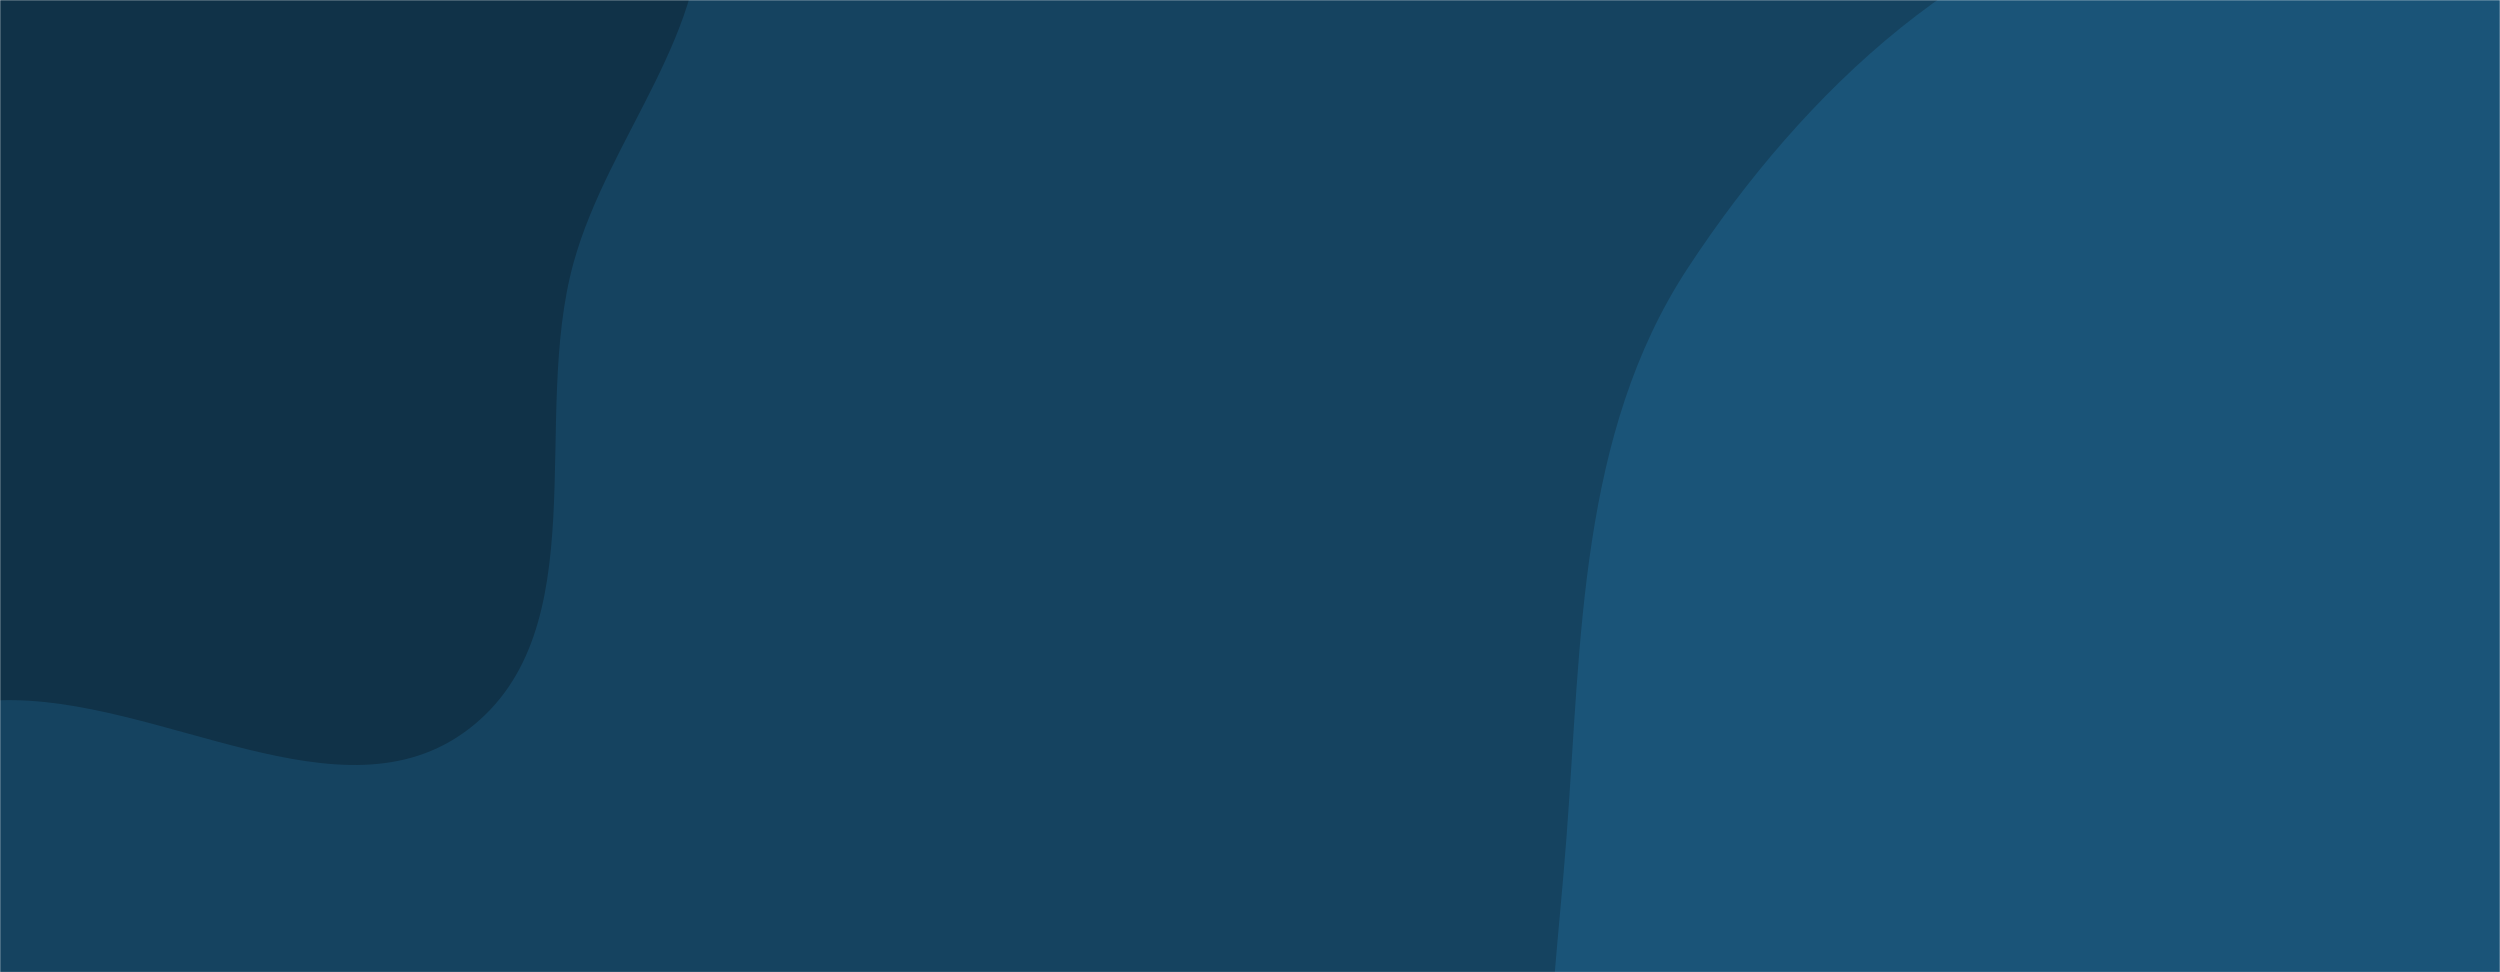 <svg xmlns="http://www.w3.org/2000/svg" version="1.1" xmlns:xlink="http://www.w3.org/1999/xlink" xmlns:svgjs="http://svgjs.dev/svgjs" width="1440" height="560" preserveAspectRatio="none" viewBox="0 0 1440 560"><g mask="url(&quot;#SvgjsMask1034&quot;)" fill="none"><rect width="1440" height="560" x="0" y="0" fill="rgba(21, 67, 96, 1)"></rect><path d="M0,403.362C91.955,400.413,196.791,475.827,269.905,419.981C344.472,363.026,305.258,241.303,330.489,150.929C350.731,78.424,410.797,16.915,403.347,-57.993C395.798,-133.892,340.771,-194.359,290.447,-251.674C240.405,-308.668,179.685,-350.067,113.844,-387.716C29.616,-435.879,-53.922,-527.995,-147.416,-502.053C-240.62,-476.191,-248.566,-343.365,-311.305,-269.747C-373.297,-197.006,-503.487,-168.834,-512.484,-73.684C-521.583,22.546,-391.837,72.685,-352.012,160.759C-311.95,249.357,-361.33,382.482,-281.267,437.66C-201.89,492.366,-96.353,406.453,0,403.362" fill="#103248"></path><path d="M1440 1199.66C1563.22 1225.086 1710.554 1209.57 1801.748 1122.891 1892.305 1036.817 1867.451 889.553 1894.571 767.595 1915.551 673.25 1941.664 584.319 1943.001 487.679 1944.56 374.978 1975.609 245.017 1902.991 158.816 1830.388 72.634 1692.476 99.789 1585.753 63.611 1472.905 25.356 1375.87-77.299 1258.001-59.833 1137.731-42.011 1038.75 52.873 972.083 154.548 909.498 249.998 910.924 368.876 902.278 482.687 894.186 589.198 874.617 700.892 923.356 795.943 971.326 889.495 1080.122 926.344 1162.963 991.078 1255.929 1063.723 1324.451 1175.817 1440 1199.66" fill="#1a5478"></path></g><defs><mask id="SvgjsMask1034"><rect width="1440" height="560" fill="#ffffff"></rect></mask></defs></svg>